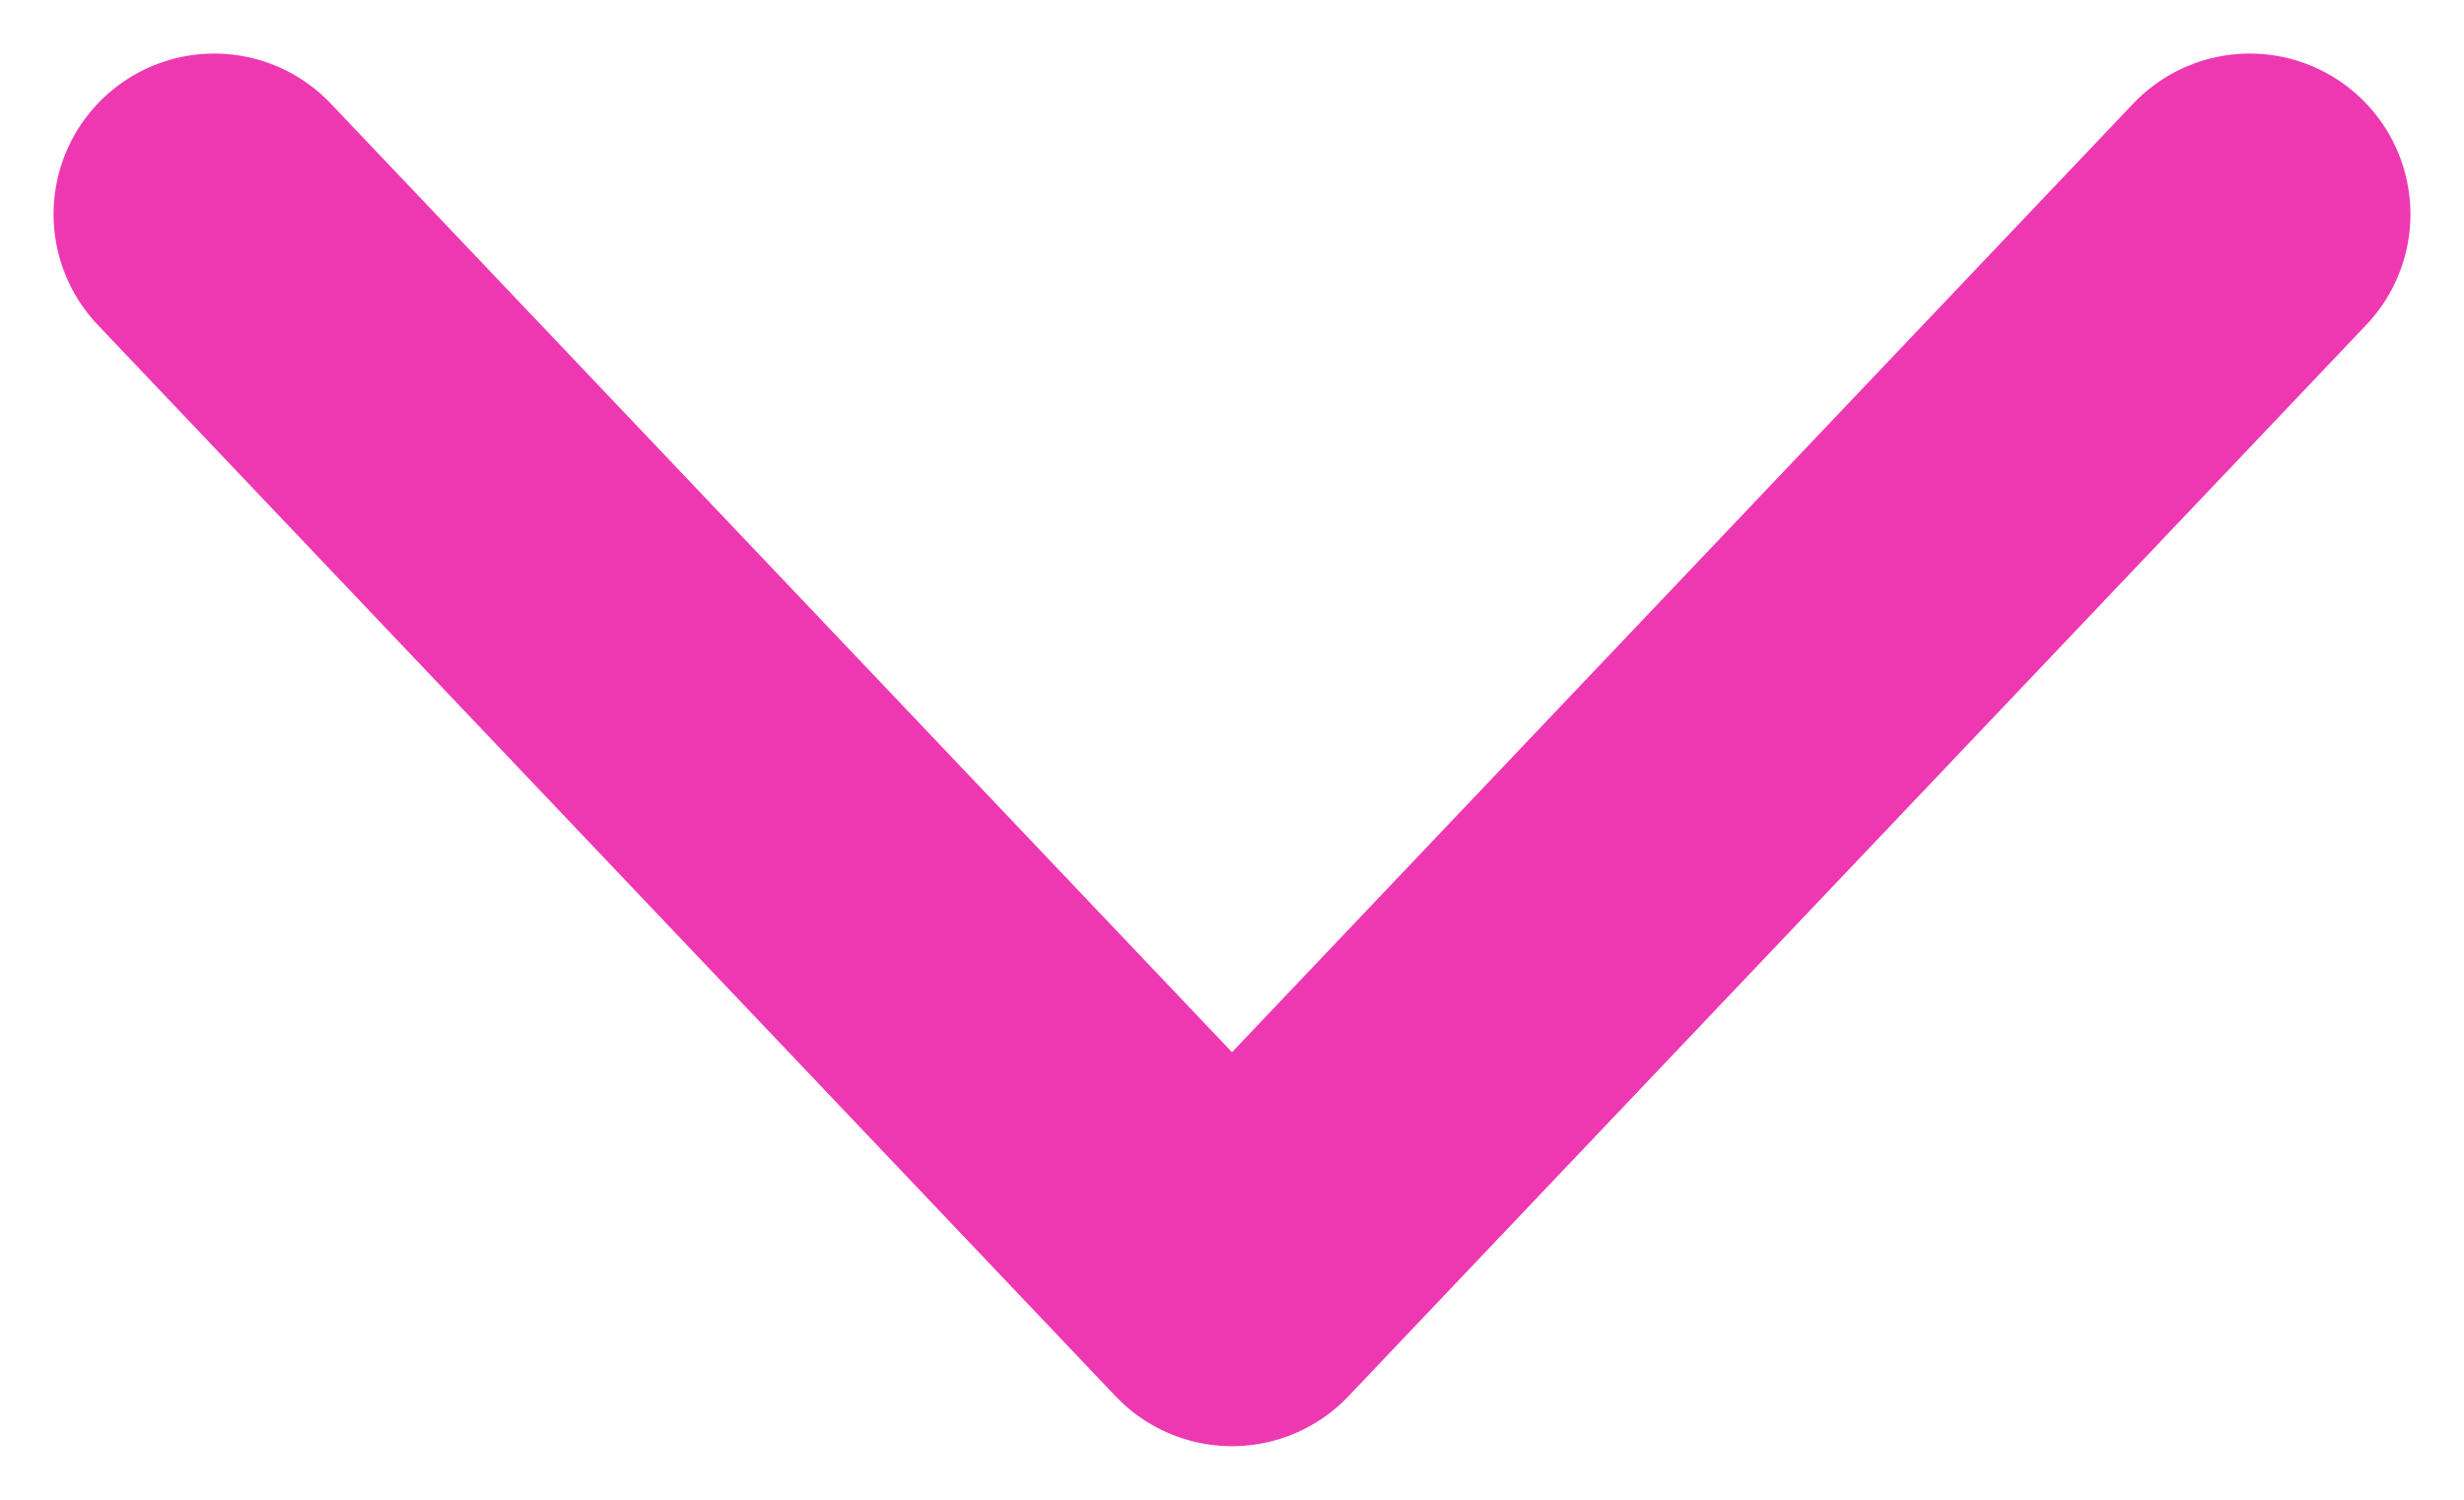 <svg width="23" height="14" viewBox="0 0 23 14" fill="none" xmlns="http://www.w3.org/2000/svg">
<path d="M21 2L11.5 12L2 2" stroke="#EE38B1" stroke-width="3" stroke-linecap="round" stroke-linejoin="round"/>
</svg>
